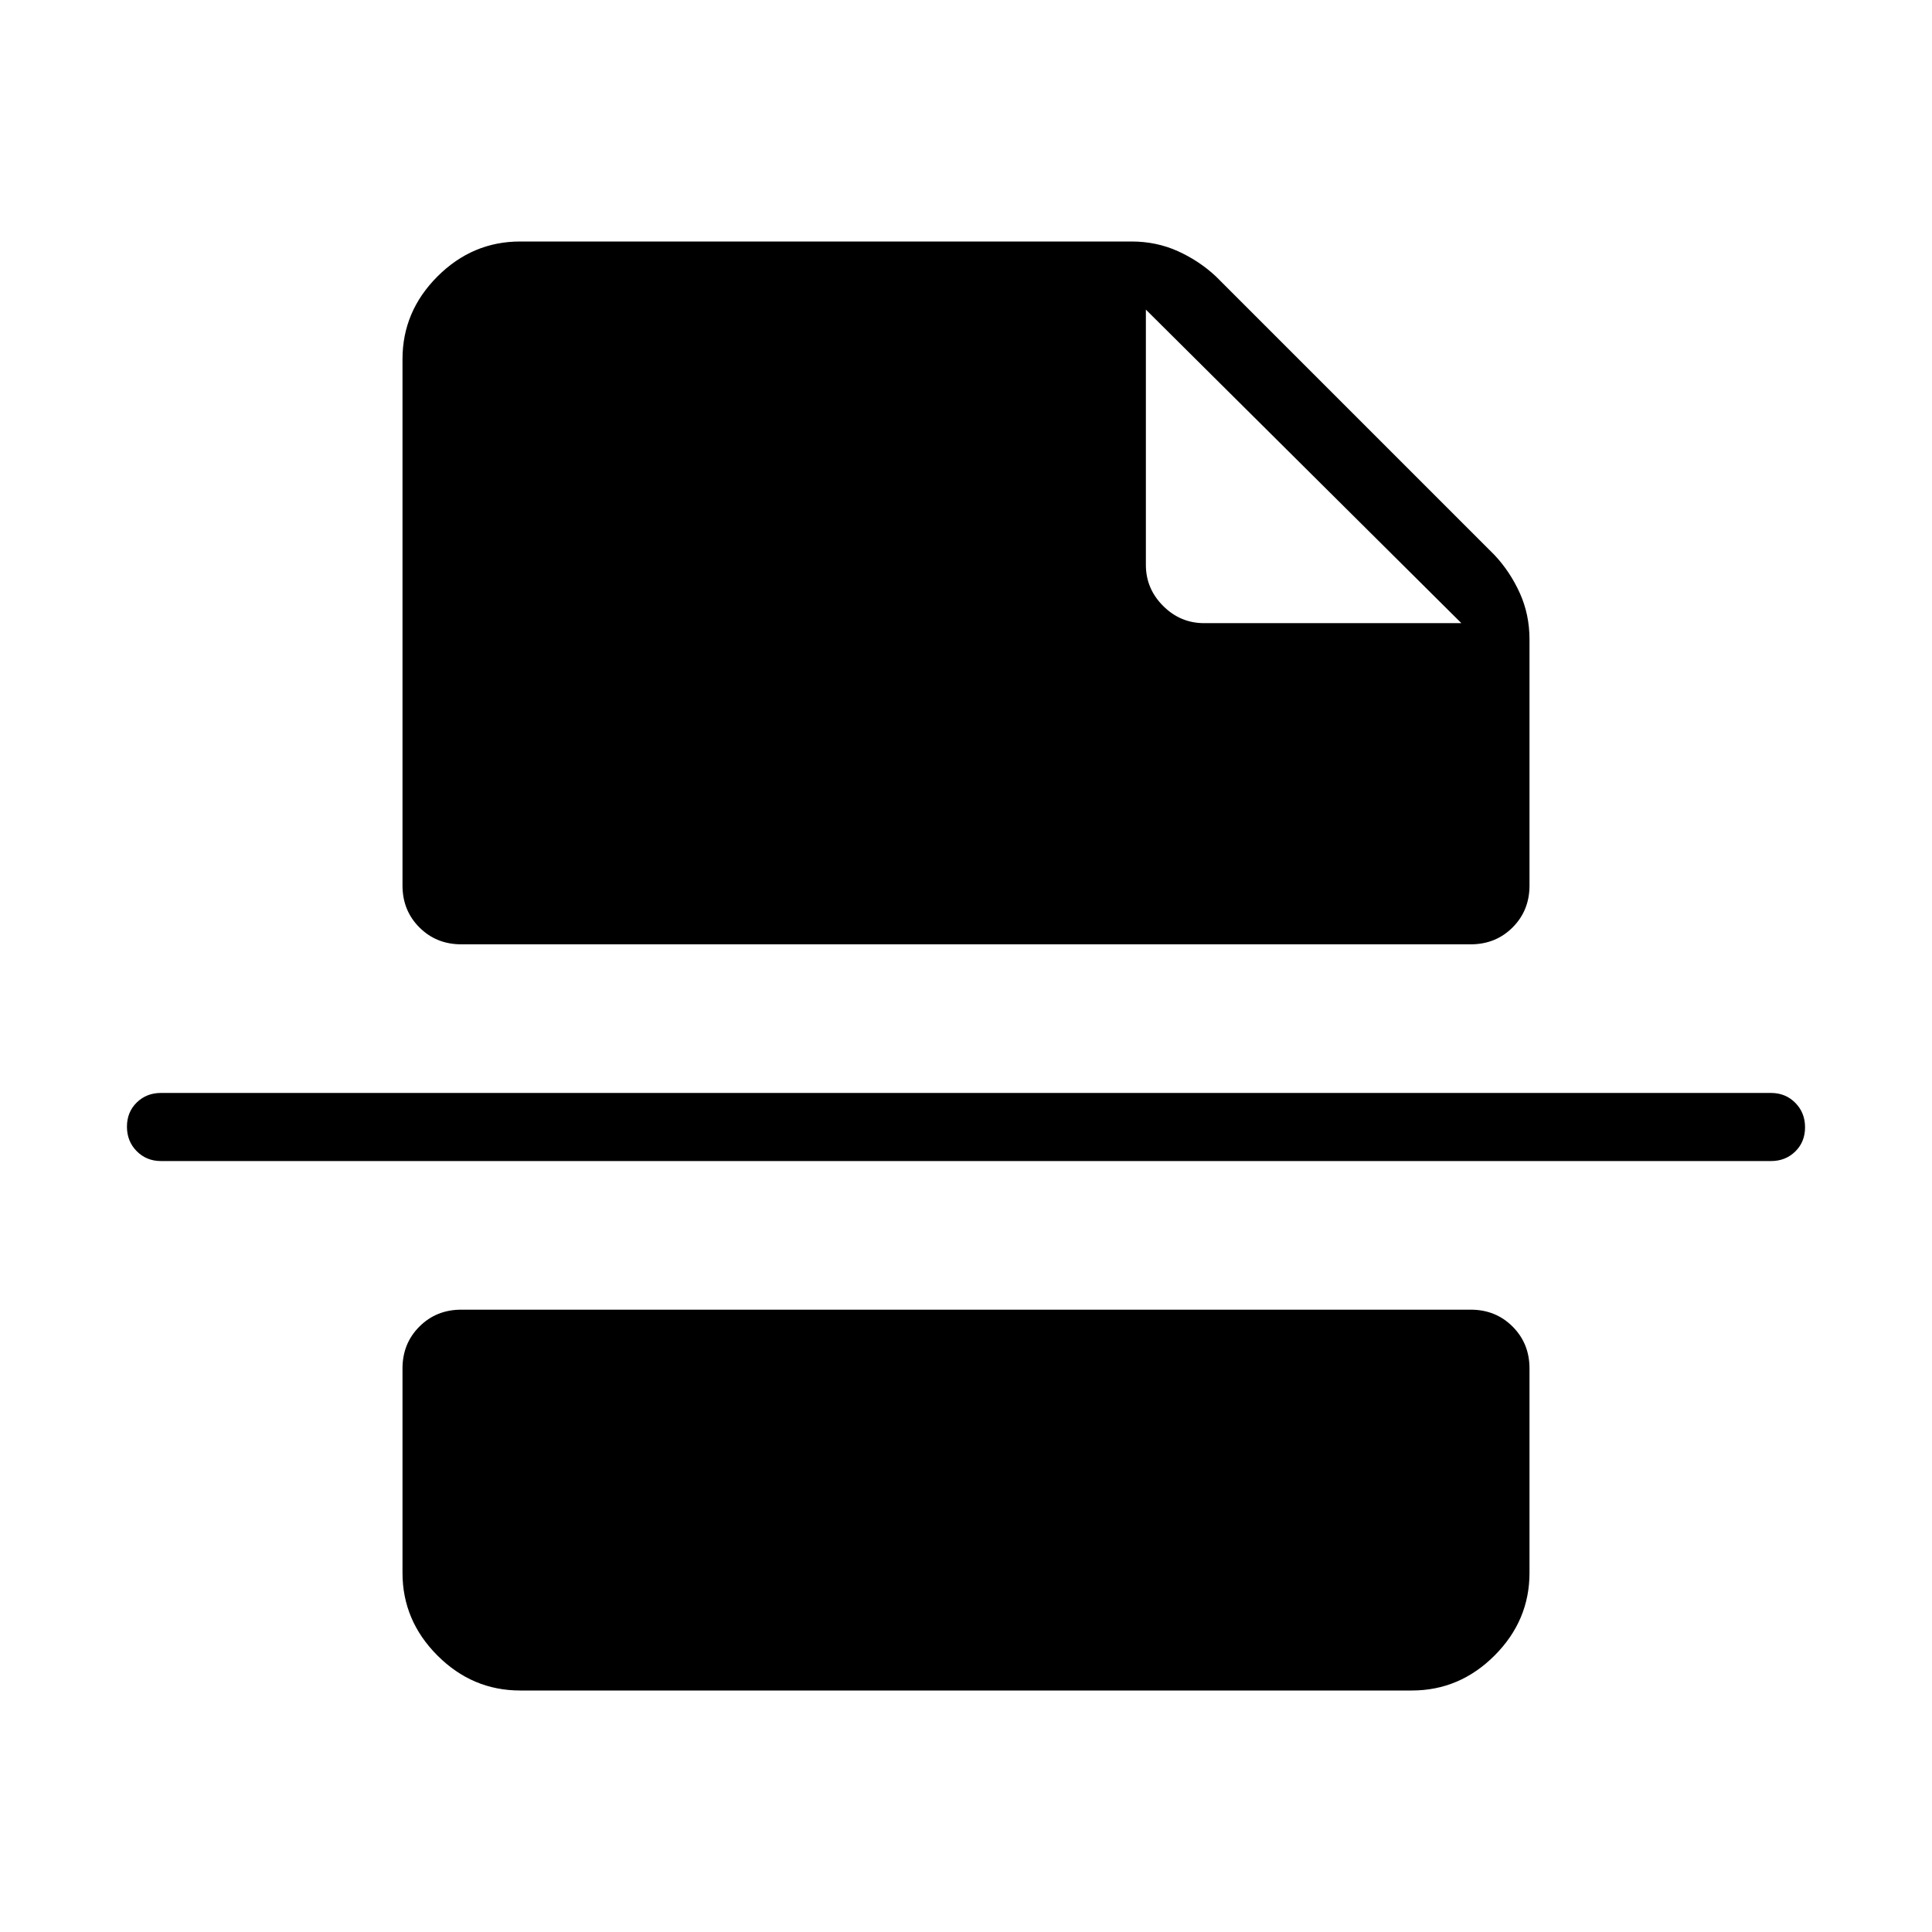 <svg xmlns="http://www.w3.org/2000/svg" height="40" viewBox="0 -960 960 960" width="40"><path d="M880-383.08H80q-7.21 0-12.06-4.9-4.86-4.9-4.86-12.16 0-7.27 4.86-12.03 4.85-4.75 12.06-4.75h800q7.21 0 12.06 4.9 4.86 4.9 4.86 12.16 0 7.27-4.86 12.03-4.85 4.75-12.06 4.75ZM598.31-650.36h127.84L569.38-806.15v126.87q0 11.79 8.57 20.36 8.57 8.56 20.36 8.56ZM258.46-120q-23.72 0-41.09-17.37Q200-154.74 200-178.46V-280q0-12.44 8.4-20.83 8.39-8.4 20.83-8.4h501.54q12.44 0 20.83 8.4 8.4 8.39 8.4 20.83v101.54q0 23.72-17.37 41.09Q725.26-120 701.54-120H258.46Zm-29.23-370.77q-12.44 0-20.83-8.4-8.4-8.39-8.4-20.83v-261.54q0-23.72 17.37-41.09Q234.74-840 258.46-840h303.77q12.43 0 23.08 4.82 10.64 4.82 18.87 12.54l138.46 138.46q7.72 8.23 12.54 18.87 4.82 10.65 4.82 23.08V-520q0 12.44-8.4 20.83-8.39 8.4-20.83 8.4H229.23Z"/></svg>